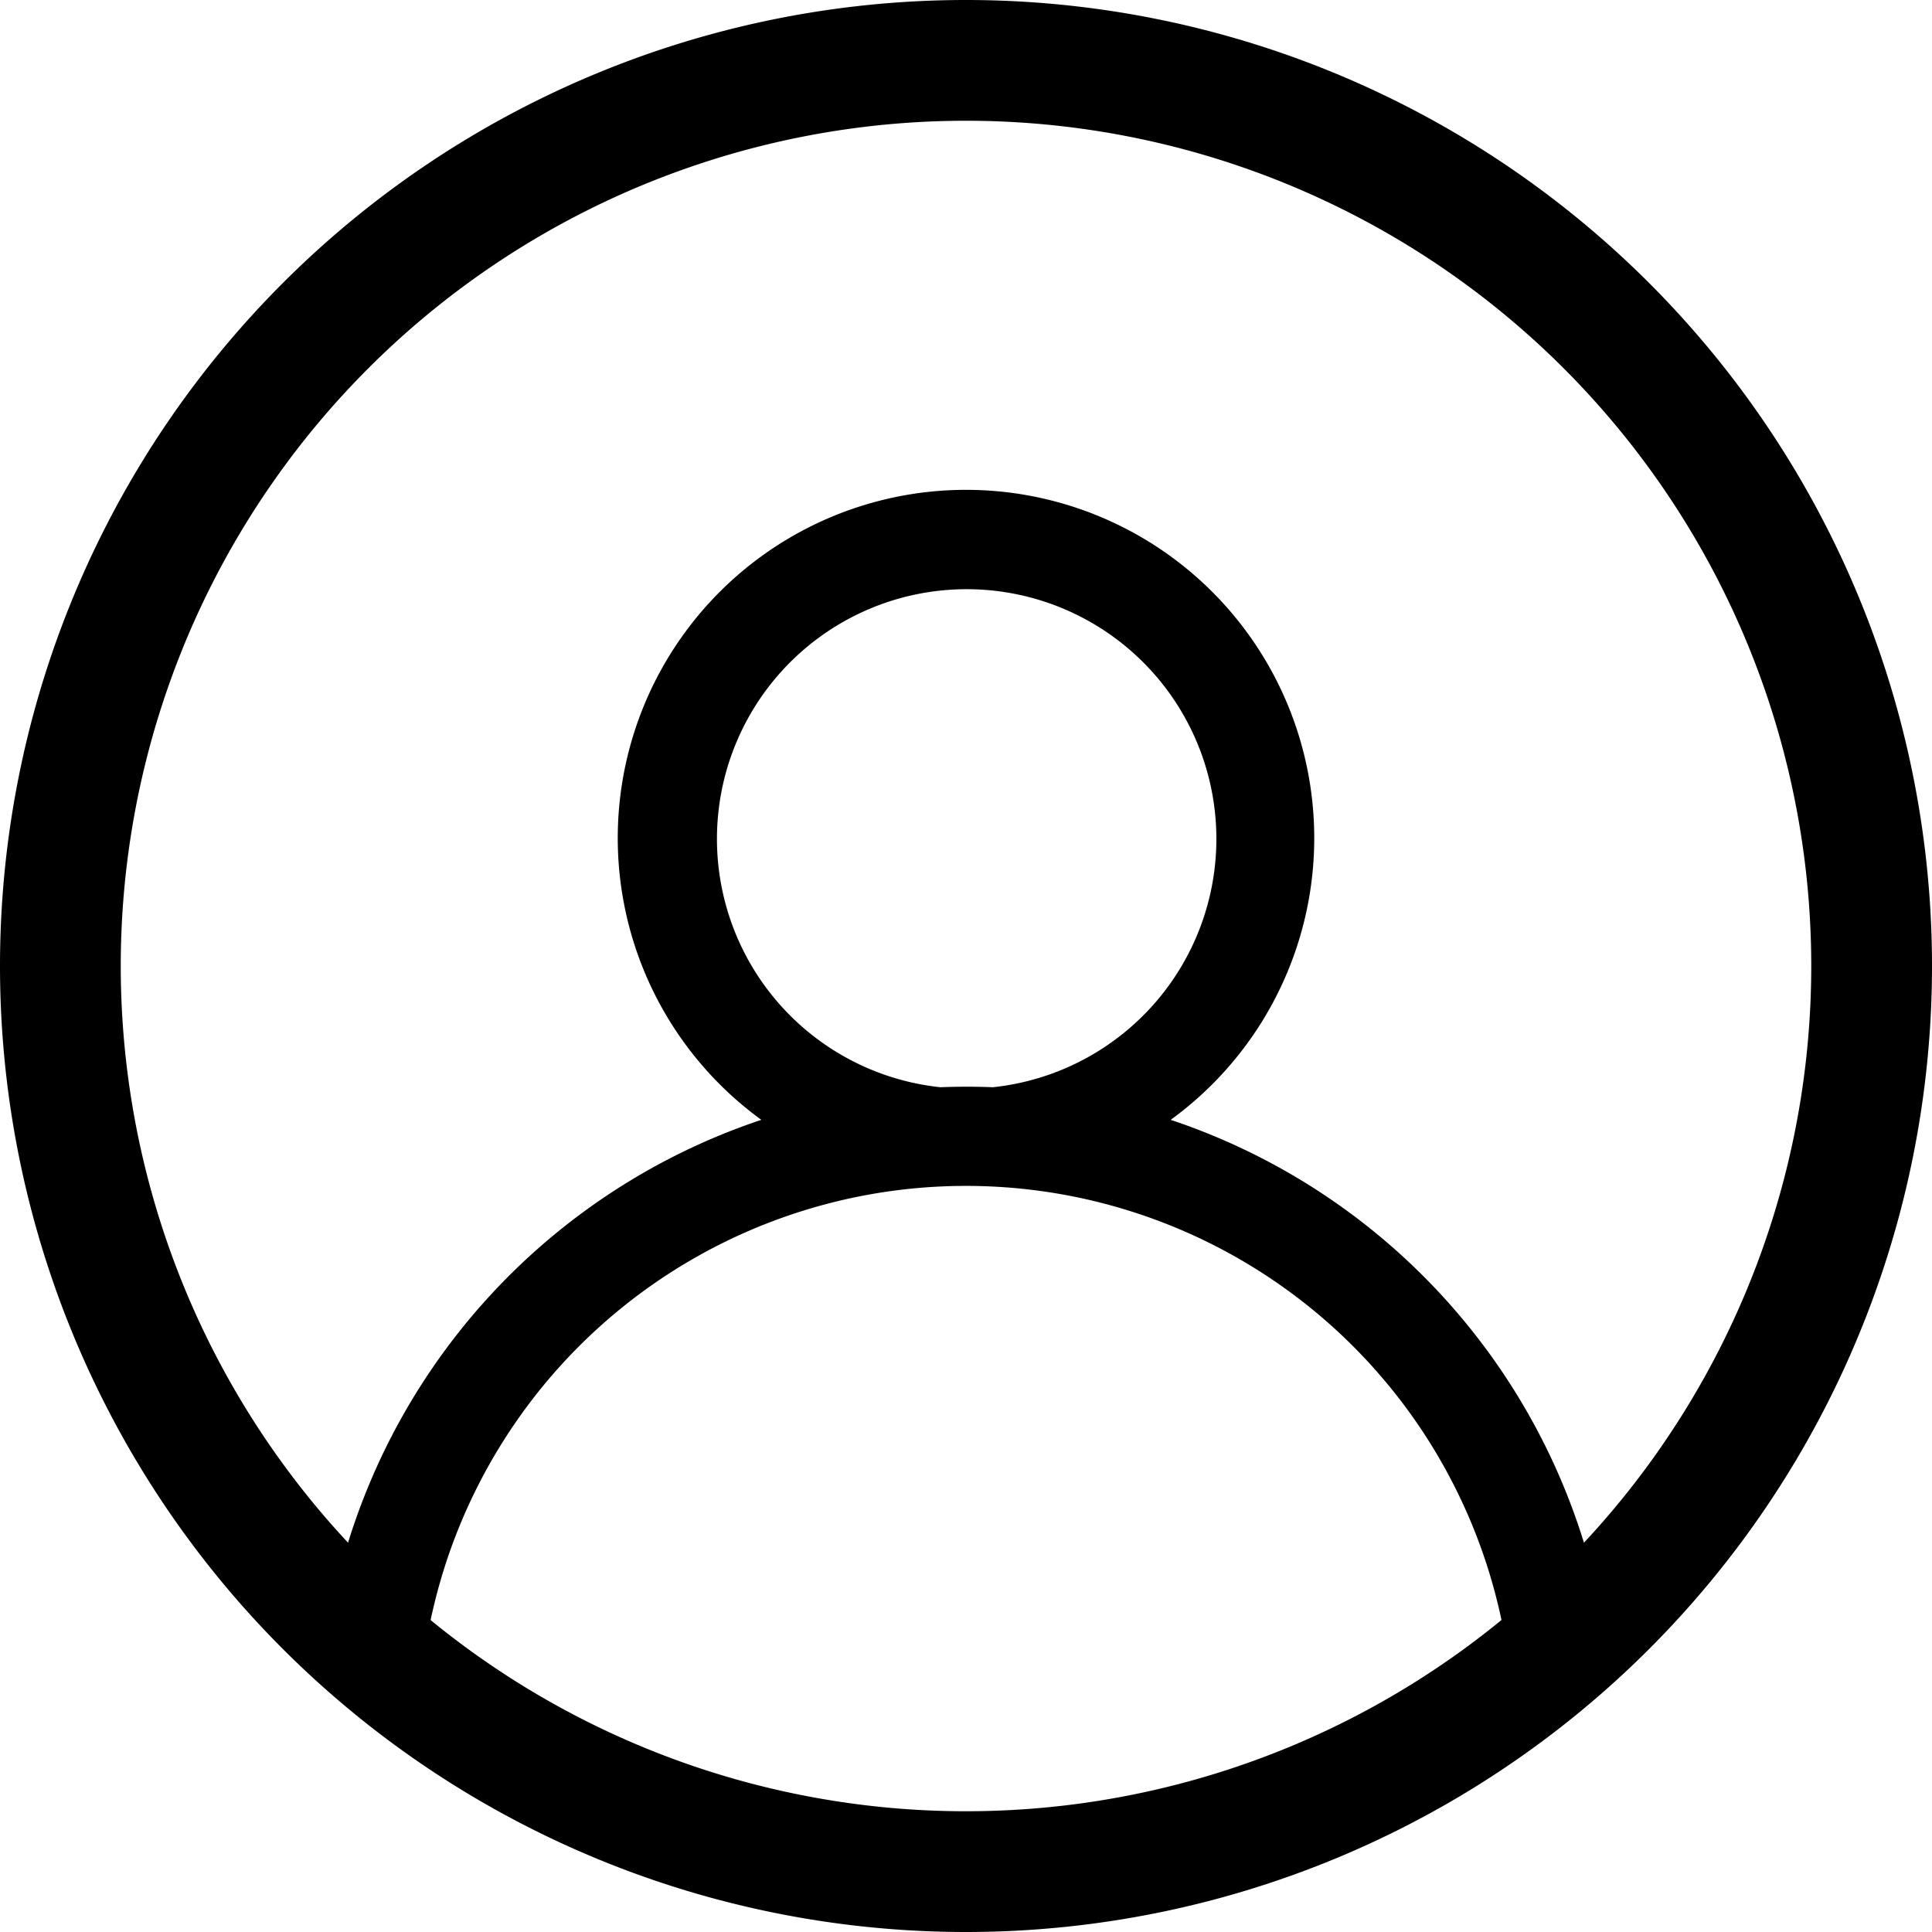 <?xml version="1.0" standalone="no"?><!DOCTYPE svg PUBLIC "-//W3C//DTD SVG 1.1//EN" "http://www.w3.org/Graphics/SVG/1.1/DTD/svg11.dtd"><svg t="1574848189271" class="icon" viewBox="0 0 1024 1024" version="1.1" xmlns="http://www.w3.org/2000/svg" p-id="9502" xmlns:xlink="http://www.w3.org/1999/xlink" width="200" height="200"><defs><style type="text/css"></style></defs><path d="M512 1024a512 512 0 0 1-512-512 512 512 0 0 1 512-512 512 512 0 0 1 512 512 512 512 0 0 1-512 512z m0-64A448 448 0 1 0 512 64a448 448 0 0 0 0 896z" p-id="9503"></path><path d="M853.76 892.416h-52.864a290.048 290.048 0 0 0-577.728 0H170.24a342.912 342.912 0 0 1 233.28-298.88 184.576 184.576 0 1 1 216.96 0 342.912 342.912 0 0 1 233.28 298.88z m-355.264-316.16a348.8 348.8 0 0 1 27.776 0 132.352 132.352 0 1 0-27.84 0z" p-id="9504"></path></svg>